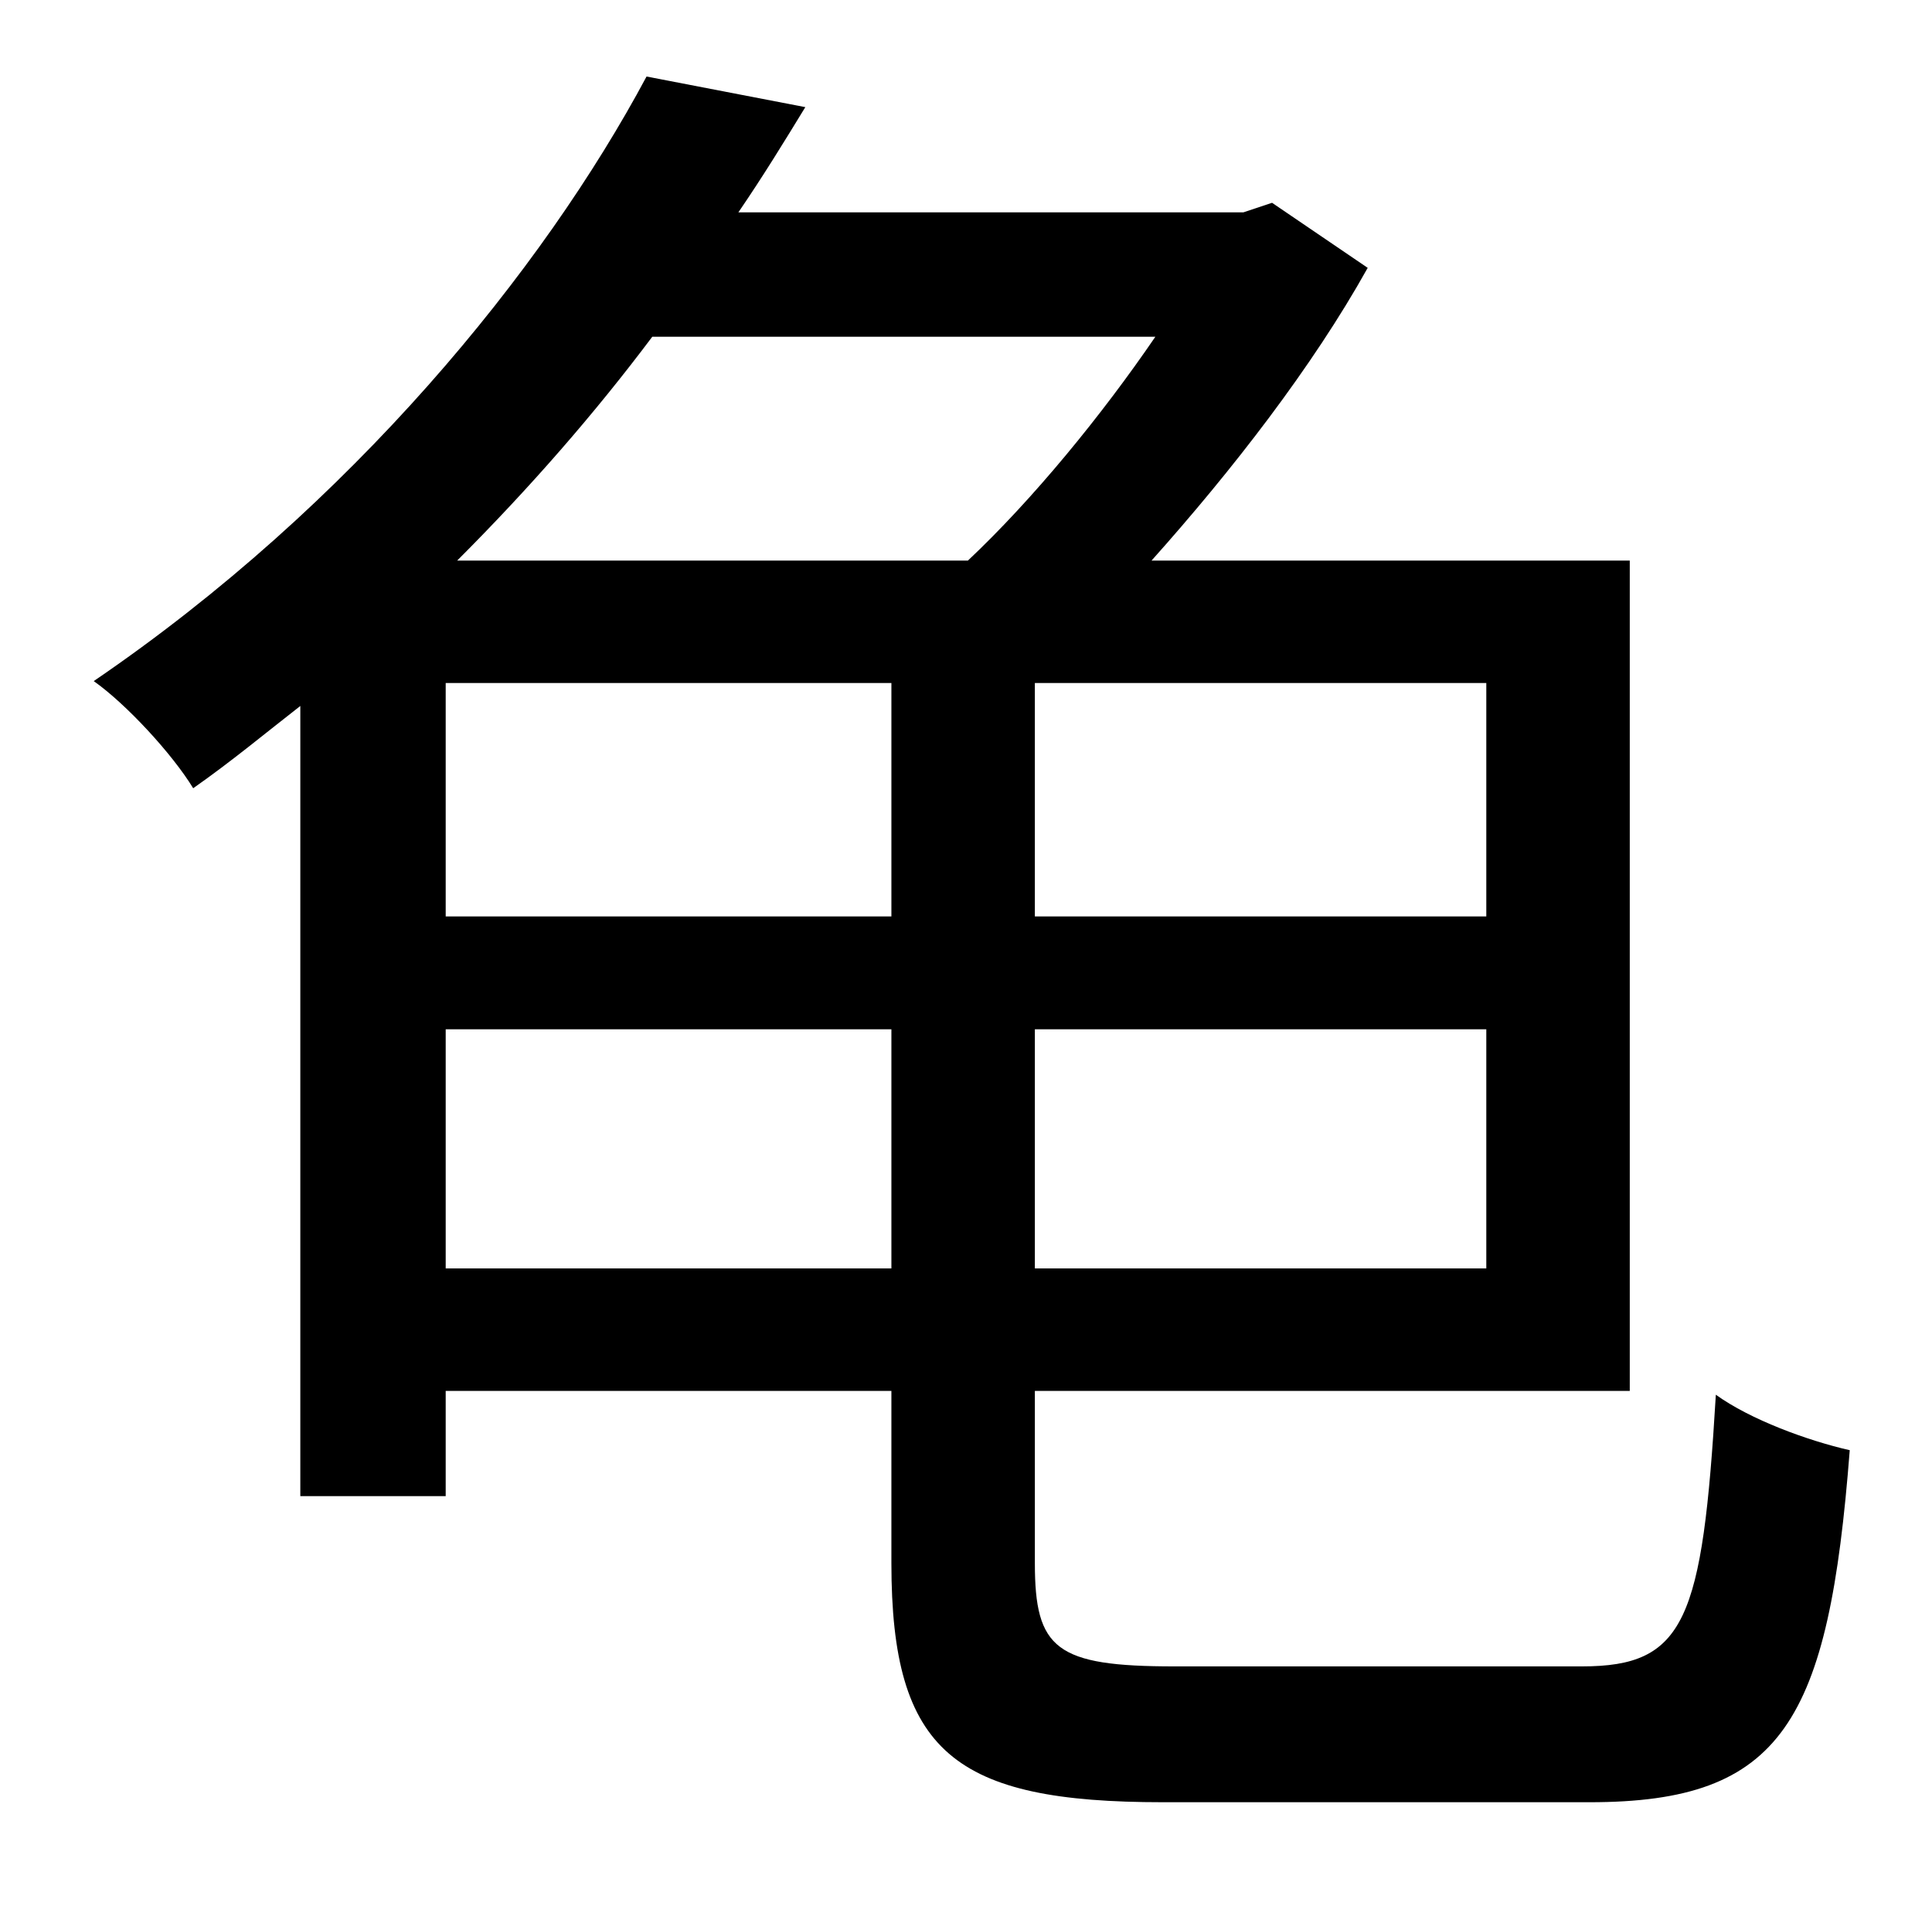 <?xml version="1.0" standalone="no"?>
<!DOCTYPE svg PUBLIC "-//W3C//DTD SVG 1.1//EN" "http://www.w3.org/Graphics/SVG/1.1/DTD/svg11.dtd" >
<svg xmlns="http://www.w3.org/2000/svg" xmlns:xlink="http://www.w3.org/1999/xlink" version="1.1" viewBox="-10 0 1010 1000">
   <path fill="currentColor"
d="M223 663h233v-125h-233v125zM594 176h-263c-30 40 -64 79 -102 117h267c34 -32 70 -76 98 -117zM223 357v122h233v-122h-233zM767 479v-122h-236v122h236zM531 663h236v-125h-236v125zM604 871h213c54 0 63 -24 70 -142c18 13 48 24 70 29c-11 142 -35 184 -136 184h-223
c-109 0 -142 -26 -142 -125v-90h-233v55h-76v-413c-18 14 -36 29 -56 43c-11 -18 -35 -44 -52 -56c135 -92 235 -215 289 -316l83 16c-11 18 -22 36 -35 55h264l15 -5l50 34c-29 52 -71 106 -113 153h250v434h-311v90c0 45 11 54 73 54z" />
</svg>
